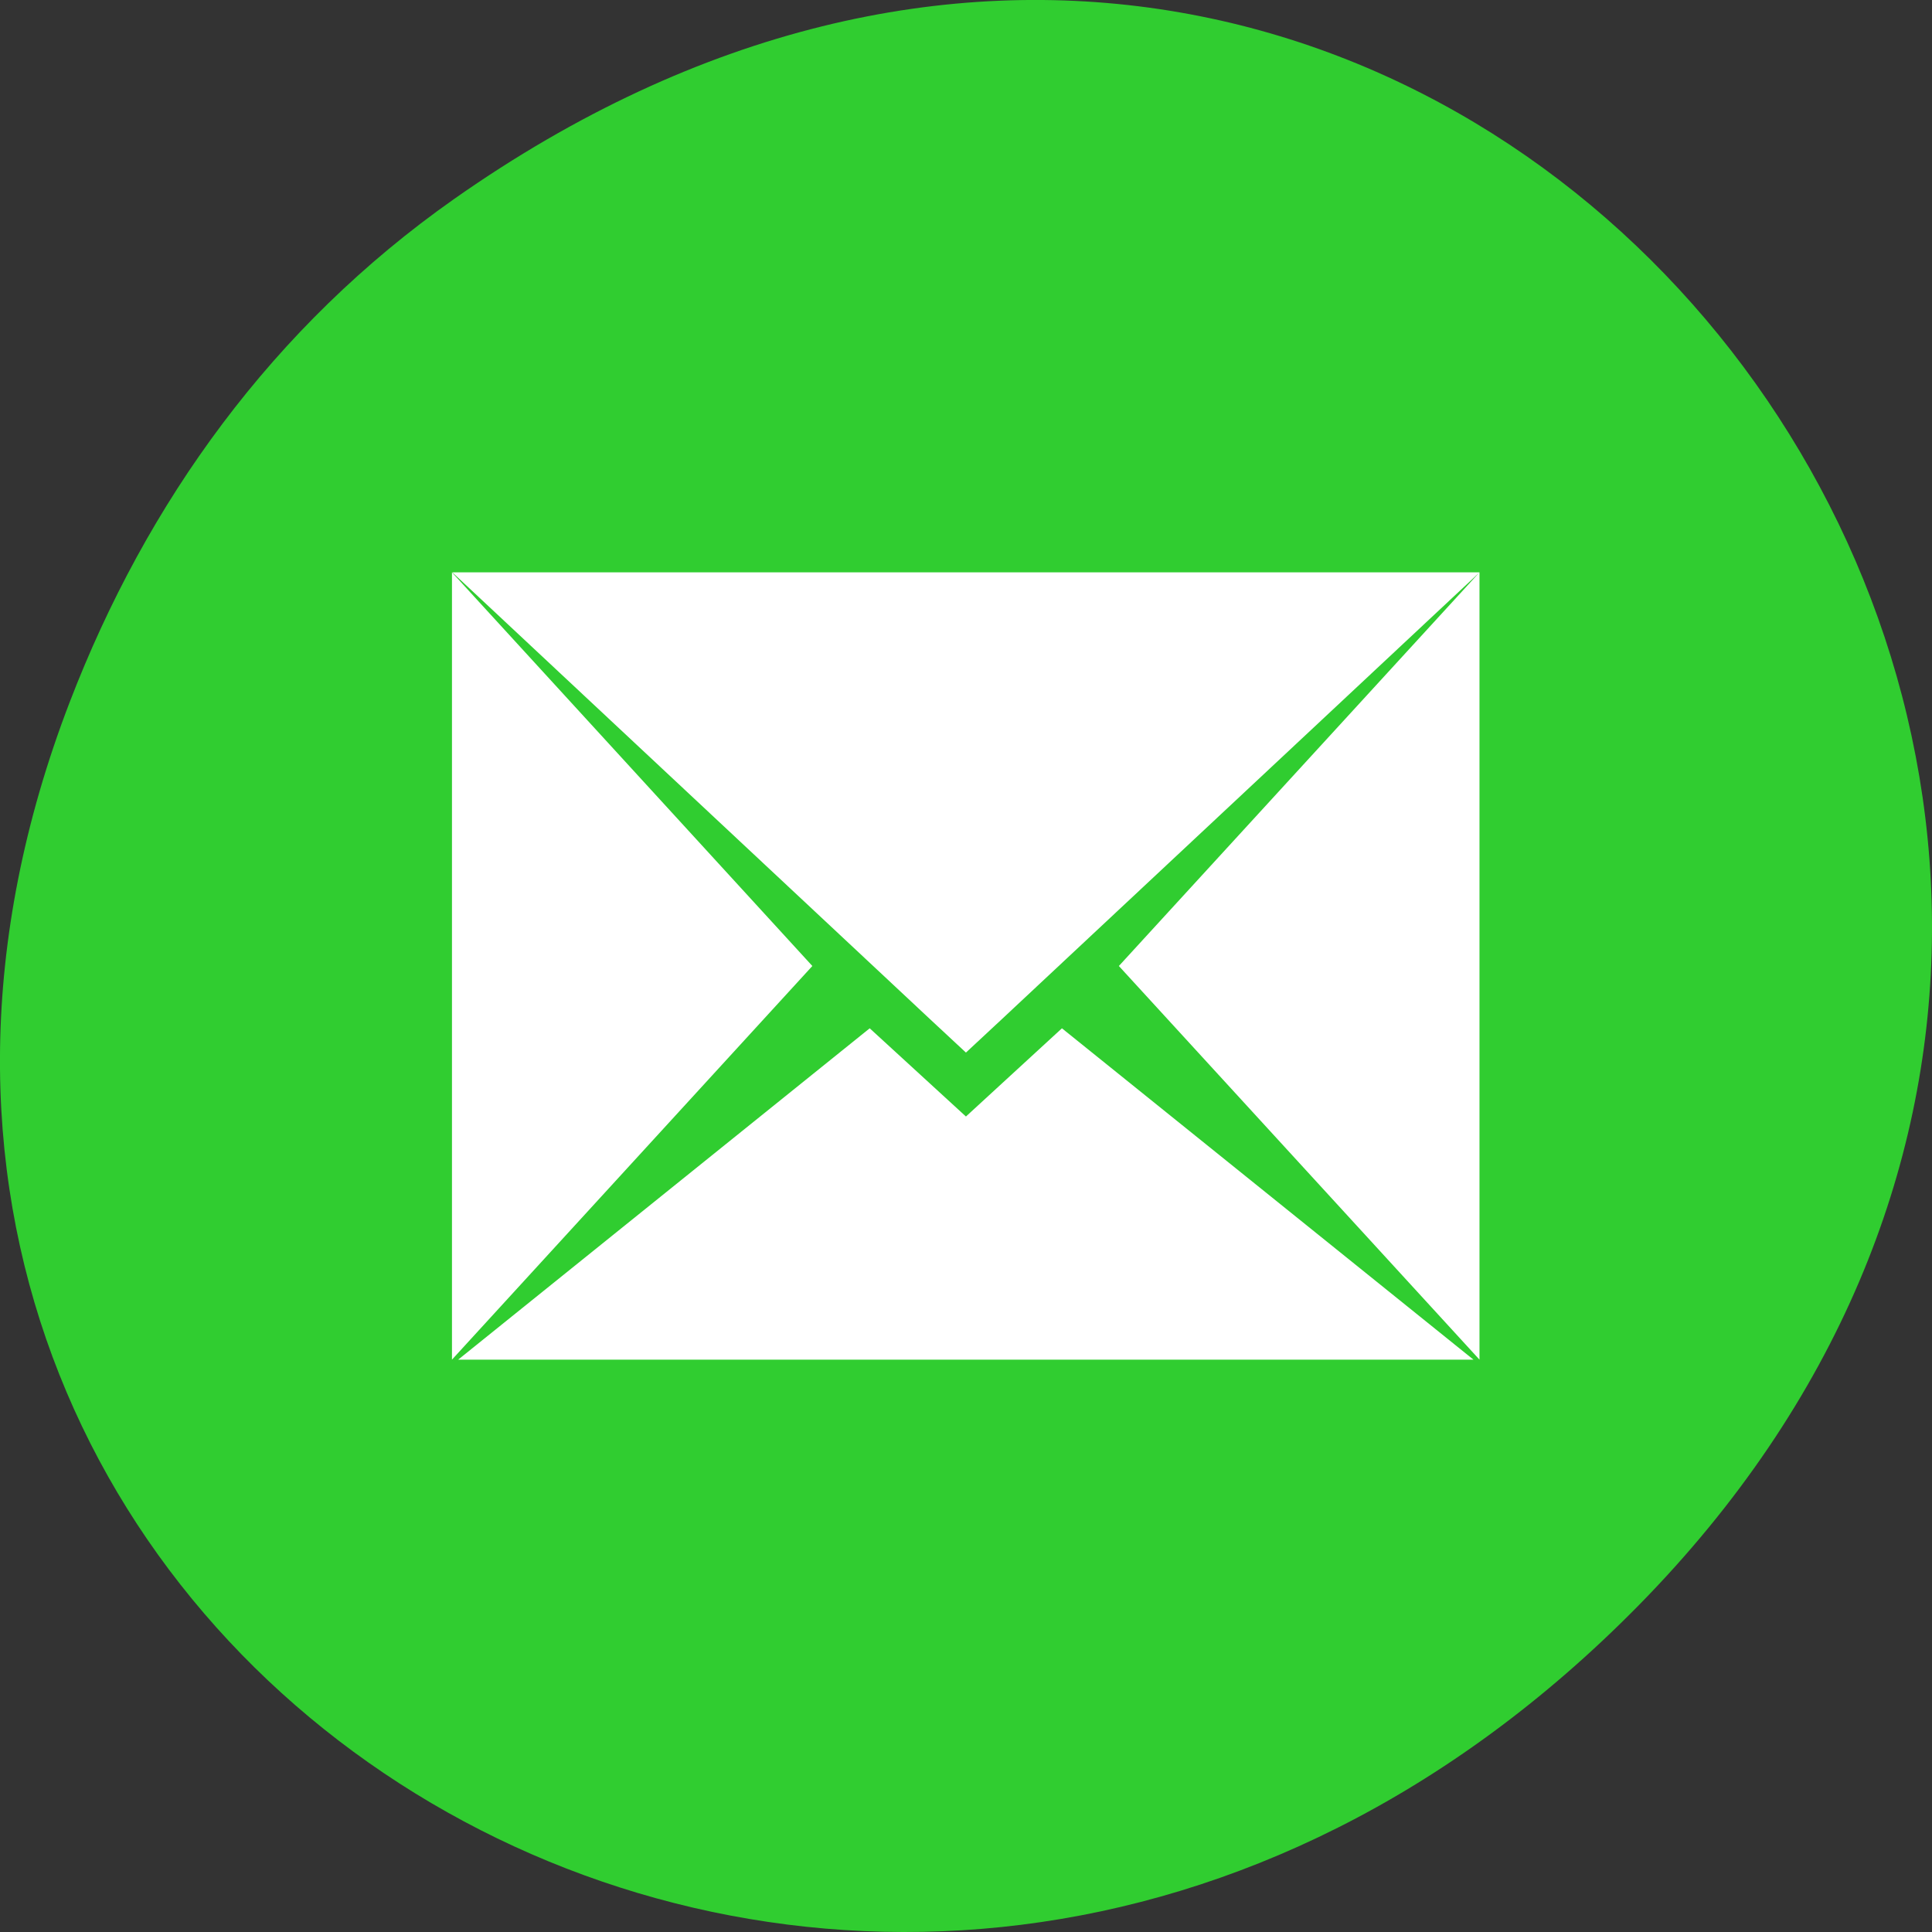 <svg xmlns="http://www.w3.org/2000/svg" viewBox="0 0 32 32"><rect x="0" y="0" width="32" height="32" fill="#333333" stroke="none"/><path d="m 7.52 3.297 c 16.367 -11.508 32.949 9.742 19.617 23.297 c -12.566 12.773 -32.09 0.934 -25.984 -14.961 c 1.273 -3.313 3.363 -6.223 6.367 -8.336" fill="#30cd30"/><path d="m 7.492 9.48 l 7.902 7.391 l 0.605 0.563 l 0.605 -0.563 l 7.902 -7.391 m -17.02 0 v 13.04 l 5.969 -6.52 m 11.05 -6.52 l -5.973 6.52 l 5.973 6.52 m -10.1 -5.488 l -6.816 5.488 h 16.816 l -6.816 -5.488 l -1.59 1.461" fill="#fff" fill-rule="evenodd"/></svg>